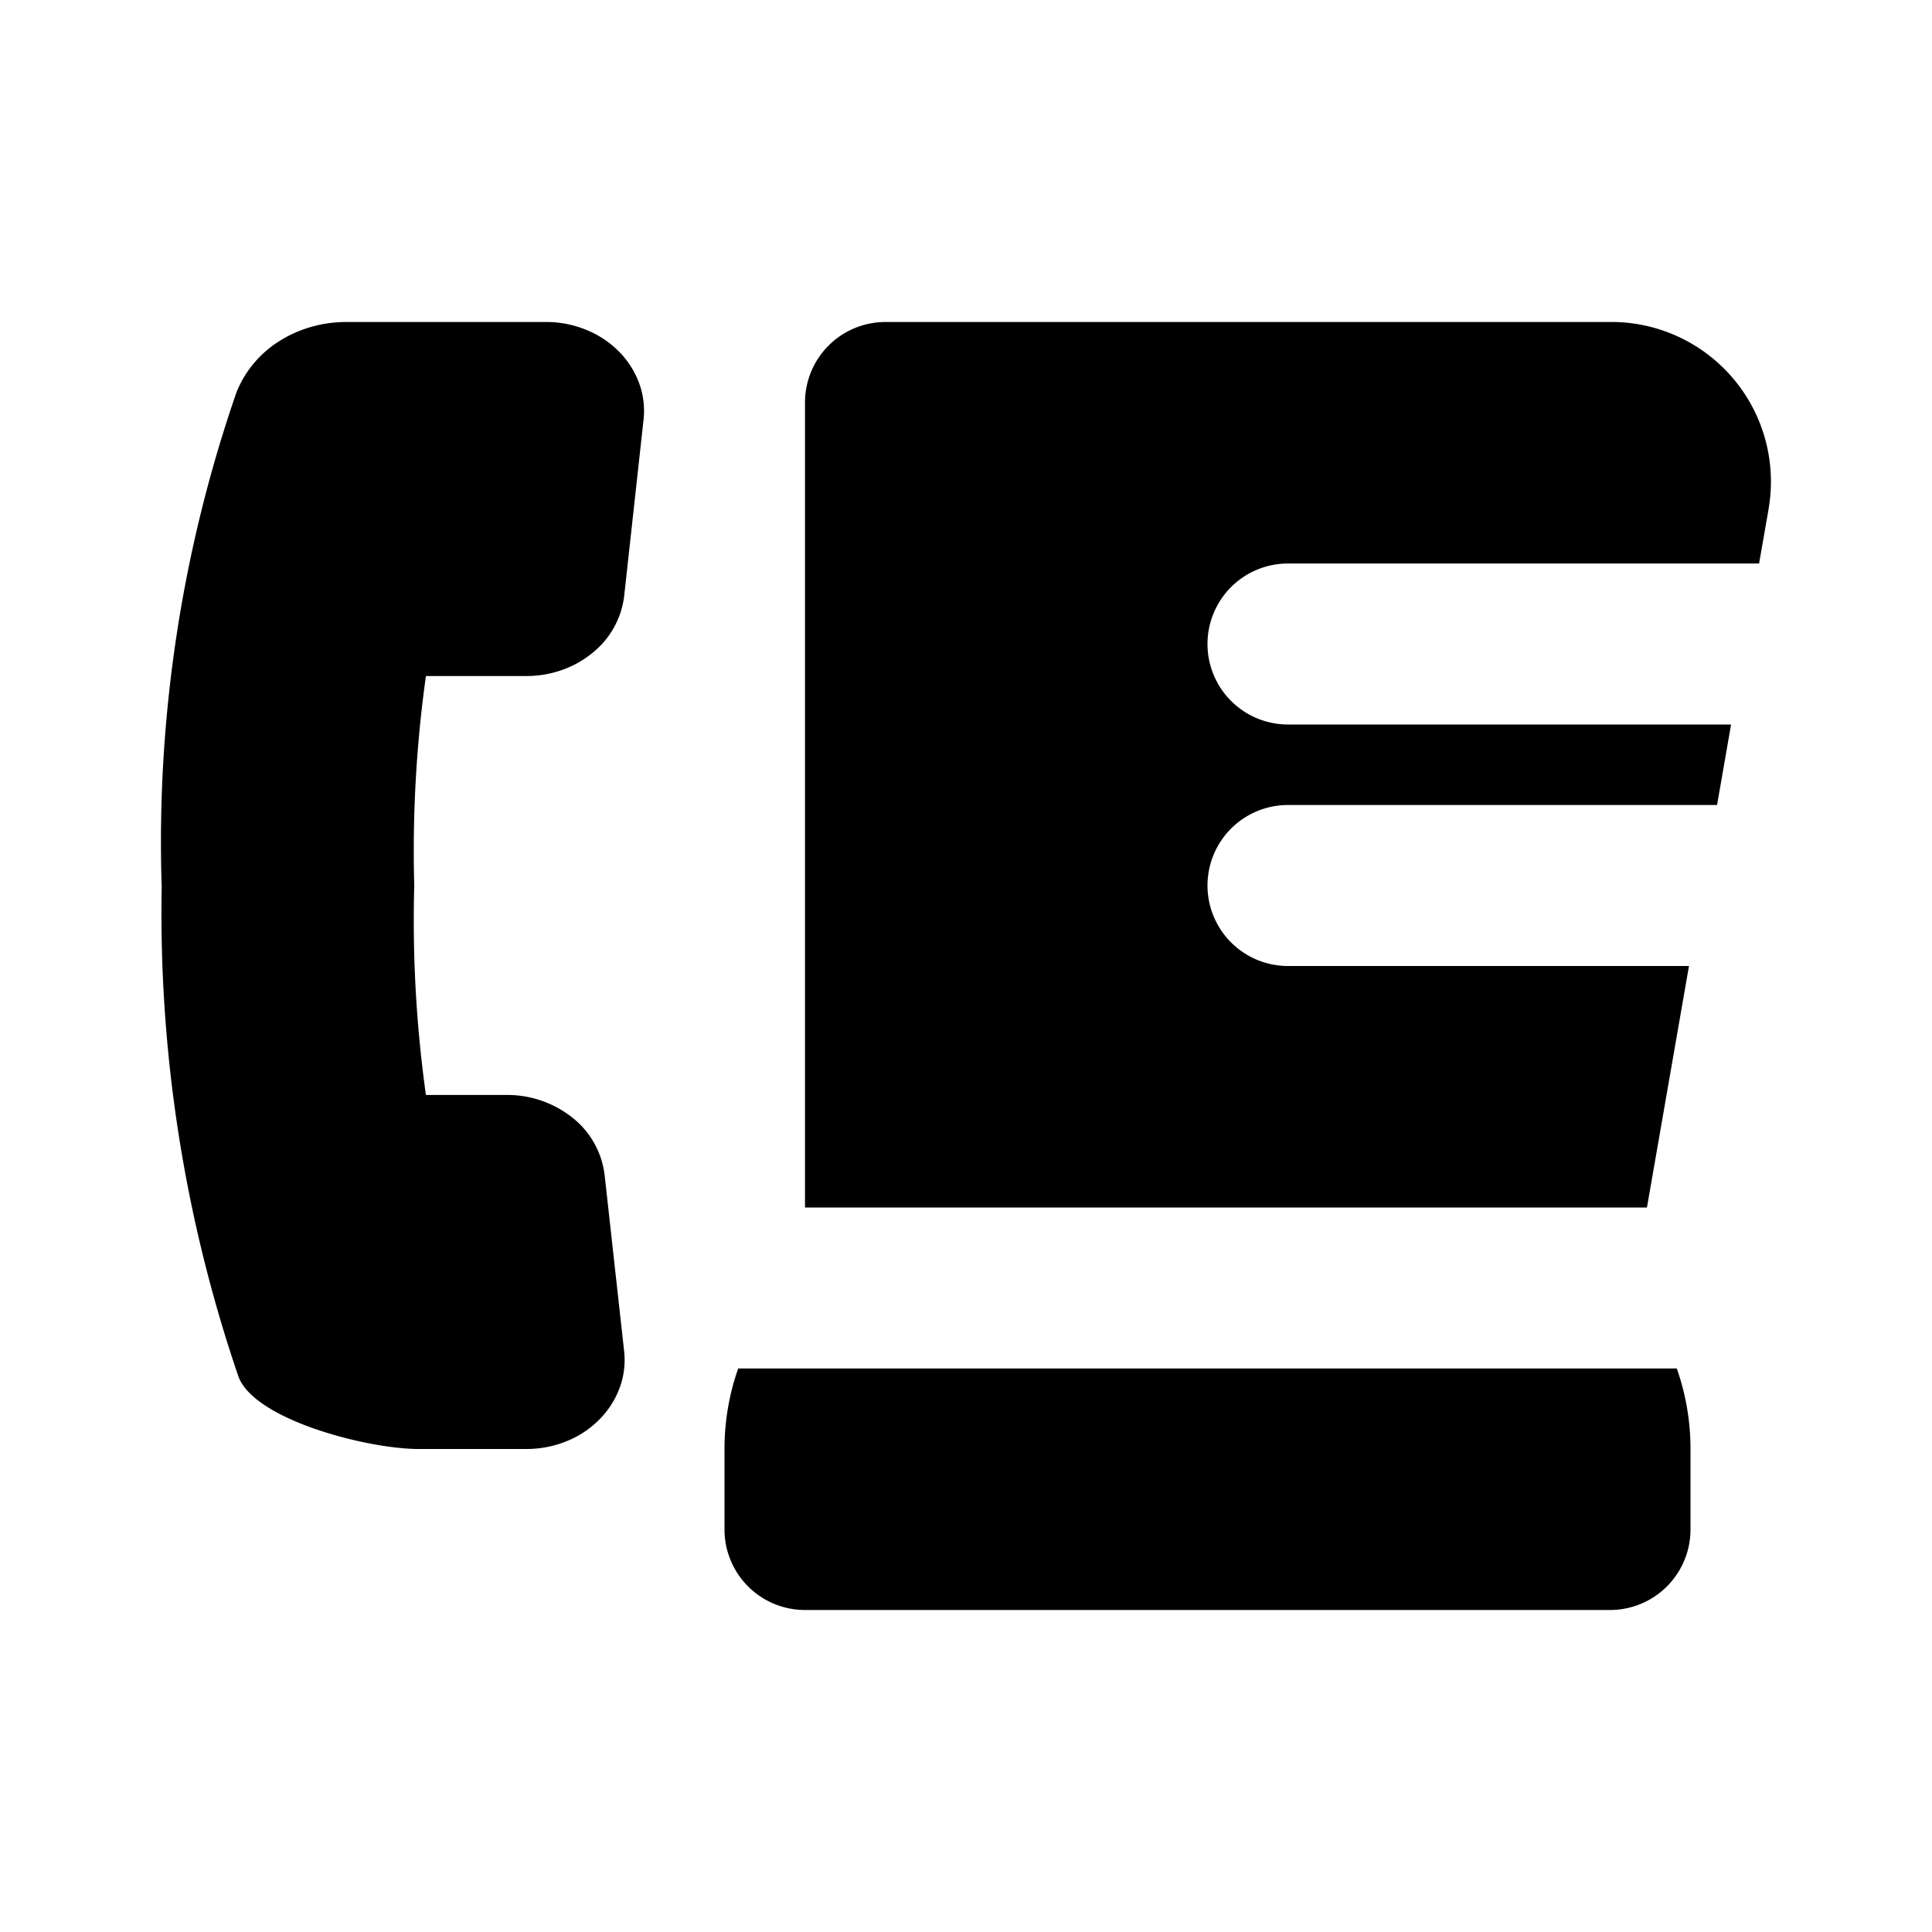 <svg xmlns="http://www.w3.org/2000/svg" width="3em" height="3em" viewBox="0 0 24 24"><path fill="currentColor" fill-rule="evenodd" d="M11 4a1 1 0 0 0-1 1v10h10.459l.522-3H16a1 1 0 1 1 0-2h5.33l.174-1H16a1 1 0 1 1 0-2h5.852l.117-.67v-.003A1.983 1.983 0 0 0 20.06 4zM9 18c0-.35.06-.687.17-1h11.66c.11.313.17.65.17 1v1a1 1 0 0 1-1 1H10a1 1 0 0 1-1-1zm-6.991-7a17.8 17.8 0 0 0 .953 6.1c.198.54 1.61.9 2.237.9h1.34c.17 0 .339-.032.495-.095a1.2 1.2 0 0 0 .41-.27c.114-.114.2-.25.254-.396a1 1 0 0 0 .055-.456l-.242-2.185a1.07 1.07 0 0 0-.395-.71a1.3 1.3 0 0 0-.819-.286H5.291Q5.11 12.306 5.146 11q-.036-1.307.145-2.602H6.54c.302 0 .594-.102.818-.286a1.07 1.07 0 0 0 .396-.71l.24-2.185a1 1 0 0 0-.054-.456a1.1 1.1 0 0 0-.254-.397a1.2 1.2 0 0 0-.41-.269A1.3 1.3 0 0 0 6.78 4H4.307c-.3-.001-.592.082-.838.238a1.34 1.34 0 0 0-.531.634A17.1 17.1 0 0 0 2.008 11Z" clip-rule="evenodd"/></svg>